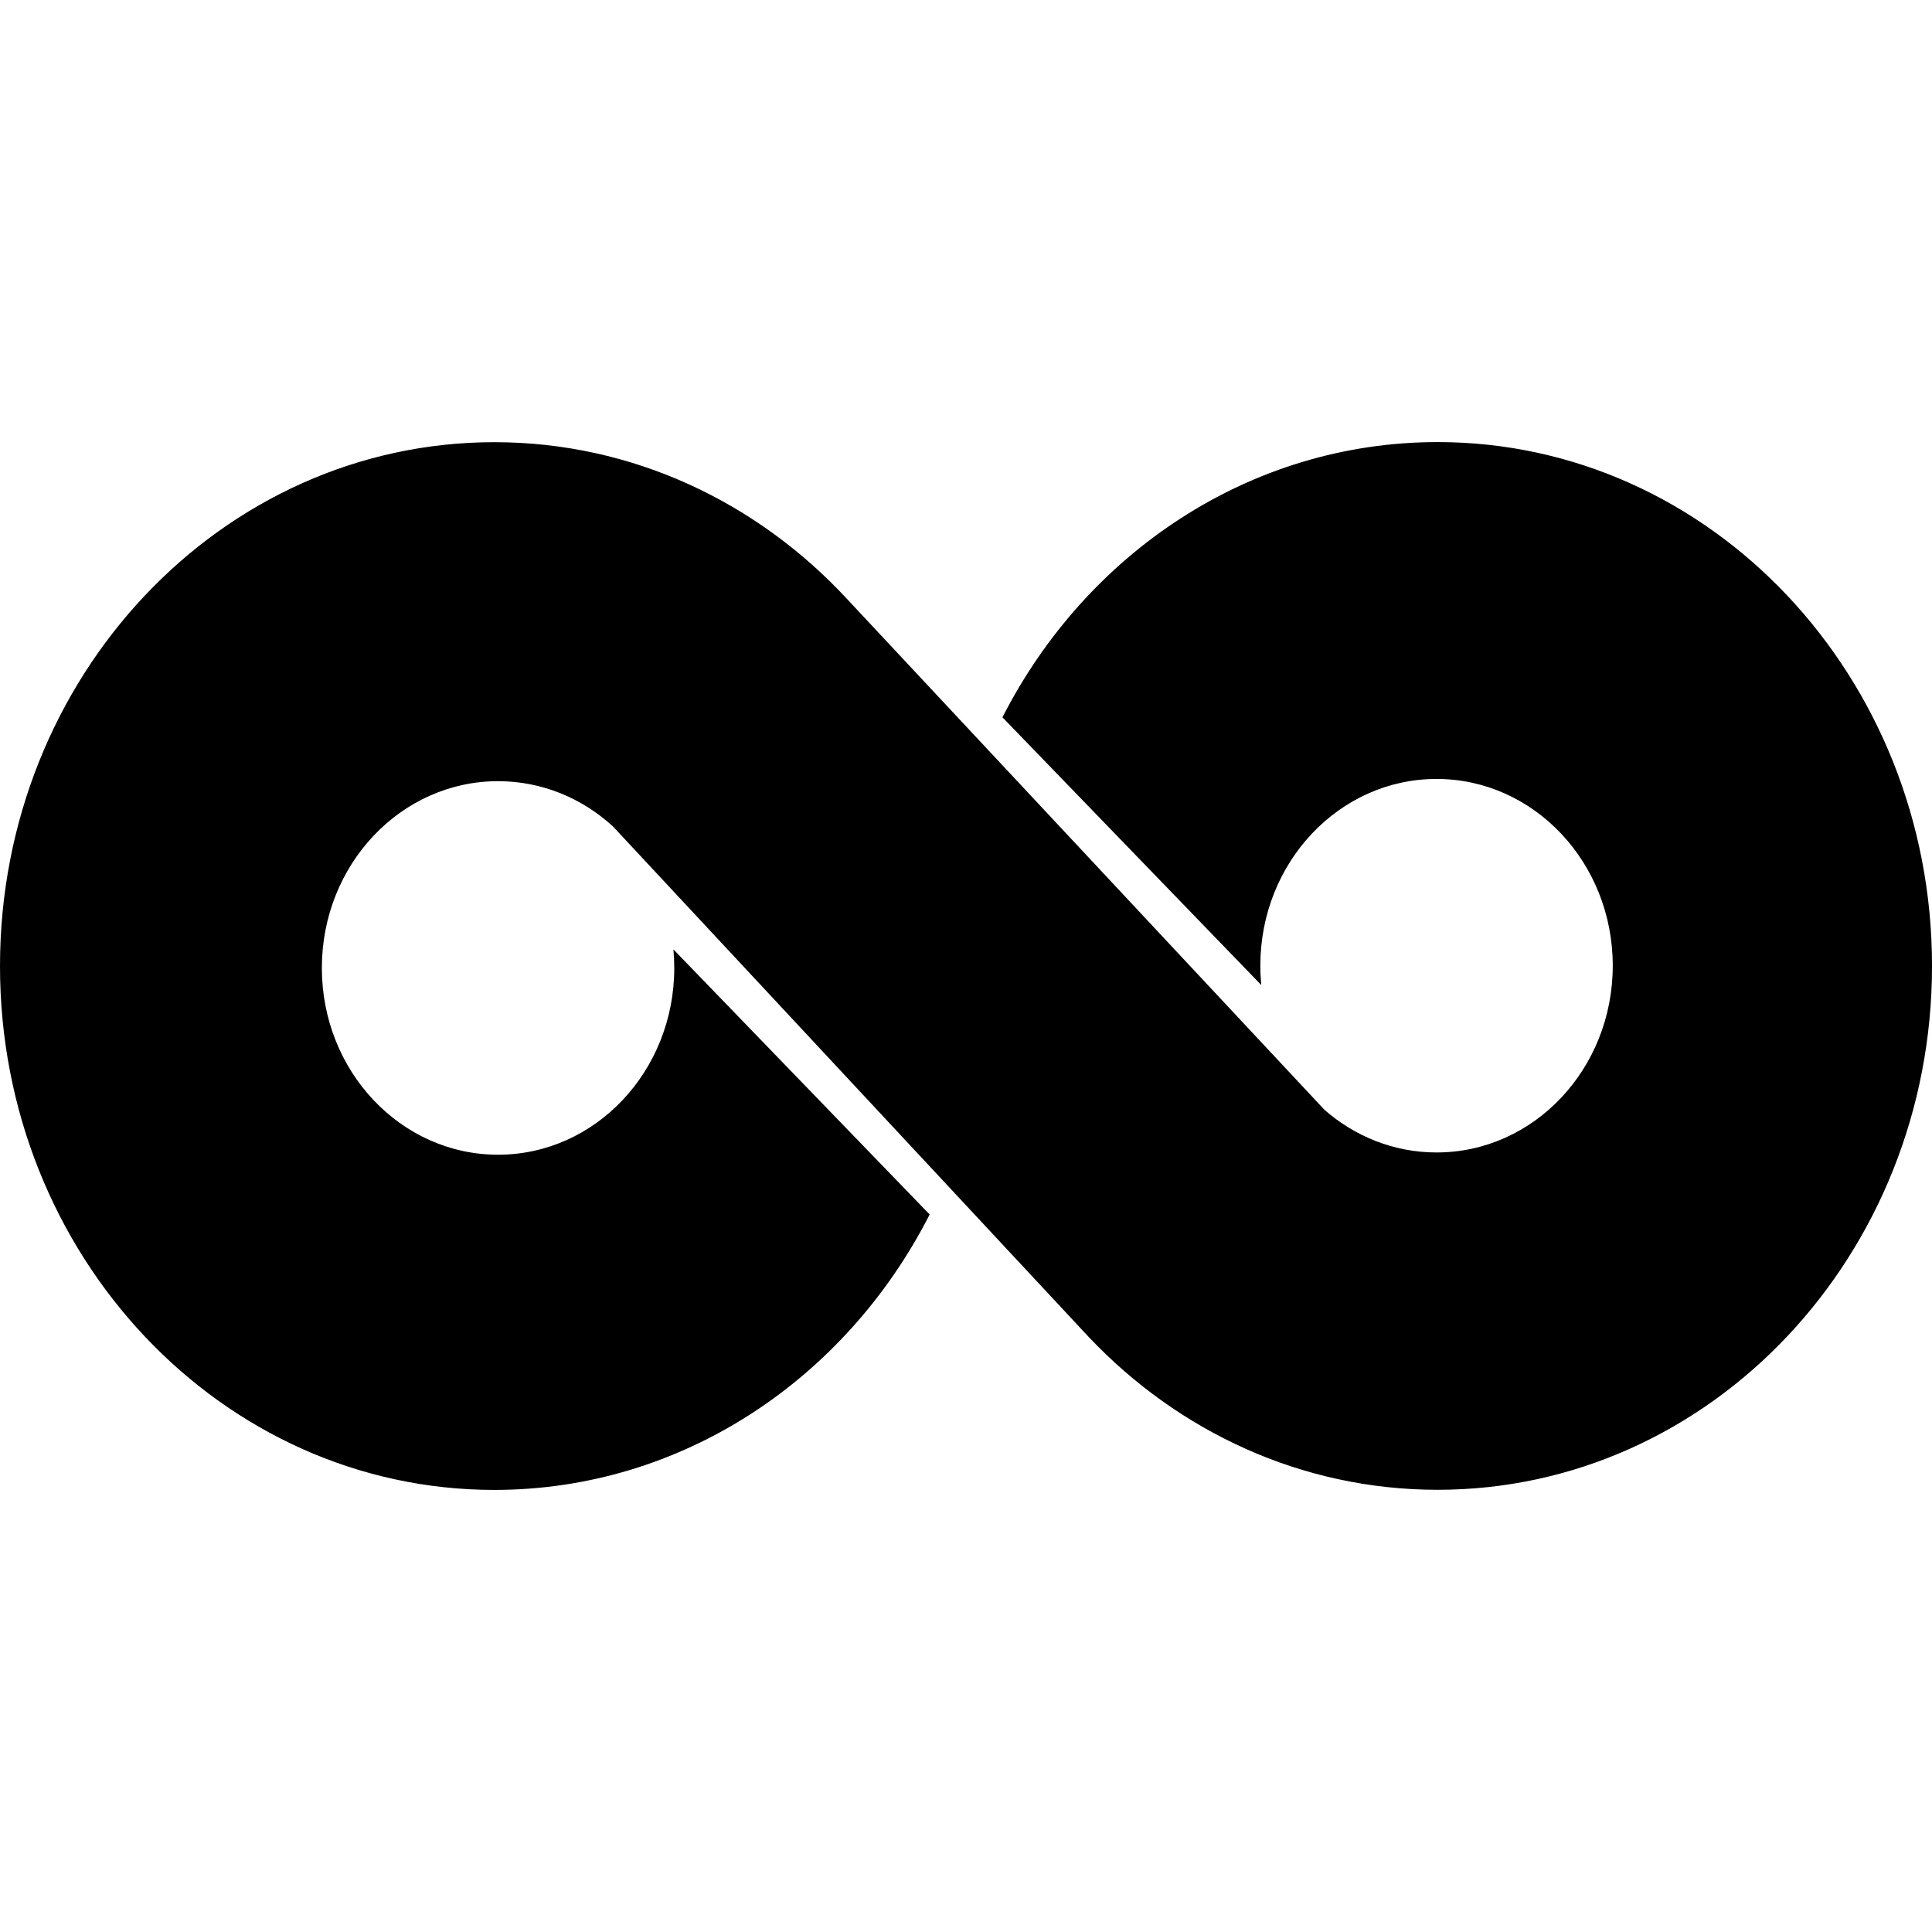 <?xml version="1.0" encoding="iso-8859-1"?>
<!-- Generator: Adobe Illustrator 16.0.0, SVG Export Plug-In . SVG Version: 6.00 Build 0)  -->
<!DOCTYPE svg PUBLIC "-//W3C//DTD SVG 1.1//EN" "http://www.w3.org/Graphics/SVG/1.1/DTD/svg11.dtd">
<svg version="1.1" id="Capa_1" xmlns="http://www.w3.org/2000/svg" xmlns:xlink="http://www.w3.org/1999/xlink" x="0px" y="0px"
	 width="97.53px" height="97.53px" viewBox="0 0 97.53 97.53" style="enable-background:new 0 0 97.53 97.53;" xml:space="preserve"
	>
<g>
	<path d="M72.576,22.317c-9.496,0-17.752,5.621-21.971,13.894l13.065,13.514c-0.03-0.32-0.047-0.646-0.047-0.975
		c0-5.208,3.981-9.428,8.896-9.428c4.912,0,8.895,4.22,8.895,9.428c0,5.207-3.982,9.428-8.895,9.428
		c-2.149,0-4.121-0.809-5.658-2.153L42.788,30.268c-4.53-4.903-10.846-7.946-17.833-7.946C11.173,22.322,0,34.162,0,48.768
		c0,14.605,11.173,26.445,24.955,26.445c9.5,0,17.759-5.625,21.975-13.904L33.994,47.926c0.029,0.308,0.044,0.621,0.044,0.938
		c0,5.207-3.982,9.428-8.895,9.428s-8.895-4.221-8.895-9.428c0-5.208,3.982-9.429,8.895-9.429c2.217,0,4.243,0.861,5.8,2.284
		l24.034,25.792c4.513,4.757,10.73,7.696,17.599,7.696c13.782,0,24.955-11.84,24.955-26.445
		C97.531,34.157,86.357,22.317,72.576,22.317z"/>
</g>
<g>
</g>
<g>
</g>
<g>
</g>
<g>
</g>
<g>
</g>
<g>
</g>
<g>
</g>
<g>
</g>
<g>
</g>
<g>
</g>
<g>
</g>
<g>
</g>
<g>
</g>
<g>
</g>
<g>
</g>
</svg>
